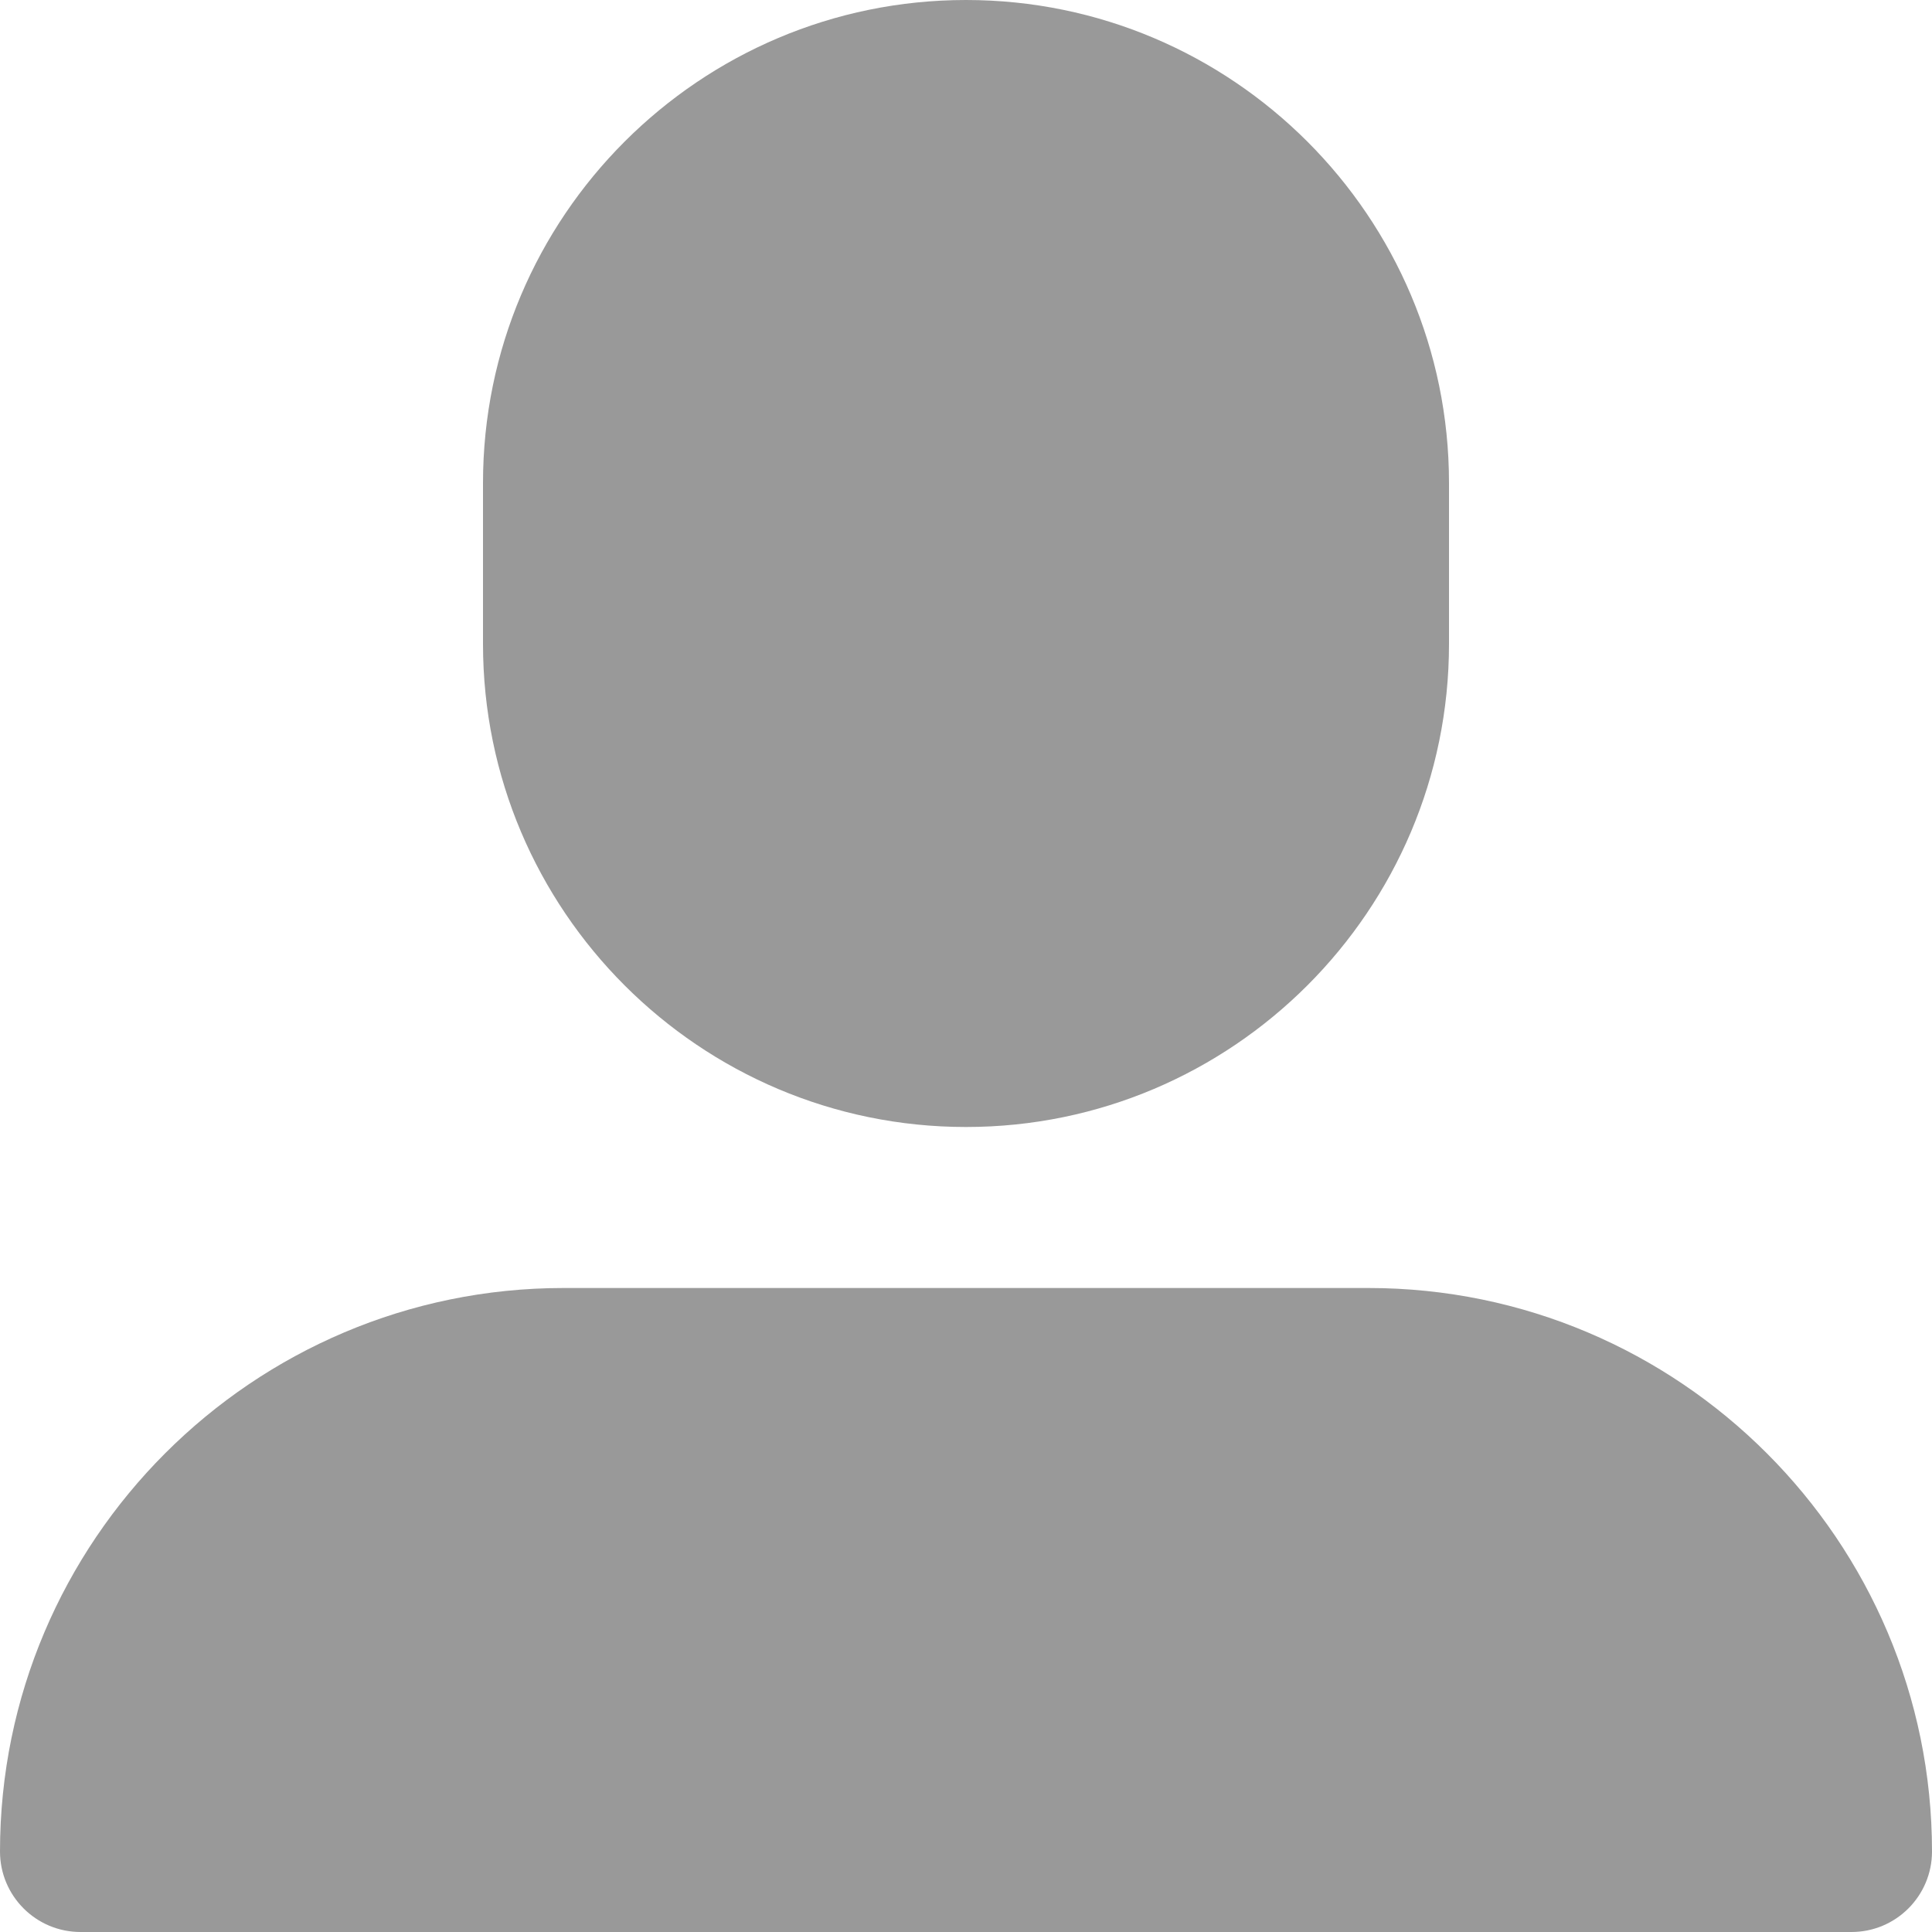 <svg width="24" height="24" viewBox="0 0 24 24" xmlns="http://www.w3.org/2000/svg">
  <g id="Styleguide" fill="none" fill-rule="evenodd">
    <g id="Base-Style---Icons" transform="translate(-920 -928)" fill="#999">
      <path d="M25,14 C28.309,14 31,11.309 31,8 L31,6 C31,2.691 28.309,0 25,0 C21.691,0 19,2.691 19,6 L19,8 C19,11.309 21.691,14 25,14 Z M30,16 L20,16 C16.14,16 13,19.14 13,23 C13,23.552 13.448,24 14,24 L36,24 C36.552,24 37,23.552 37,23 C37,19.14 33.86,16 30,16 Z" transform="translate(907 928)" id="User"/>
    </g>
  </g>
</svg>
